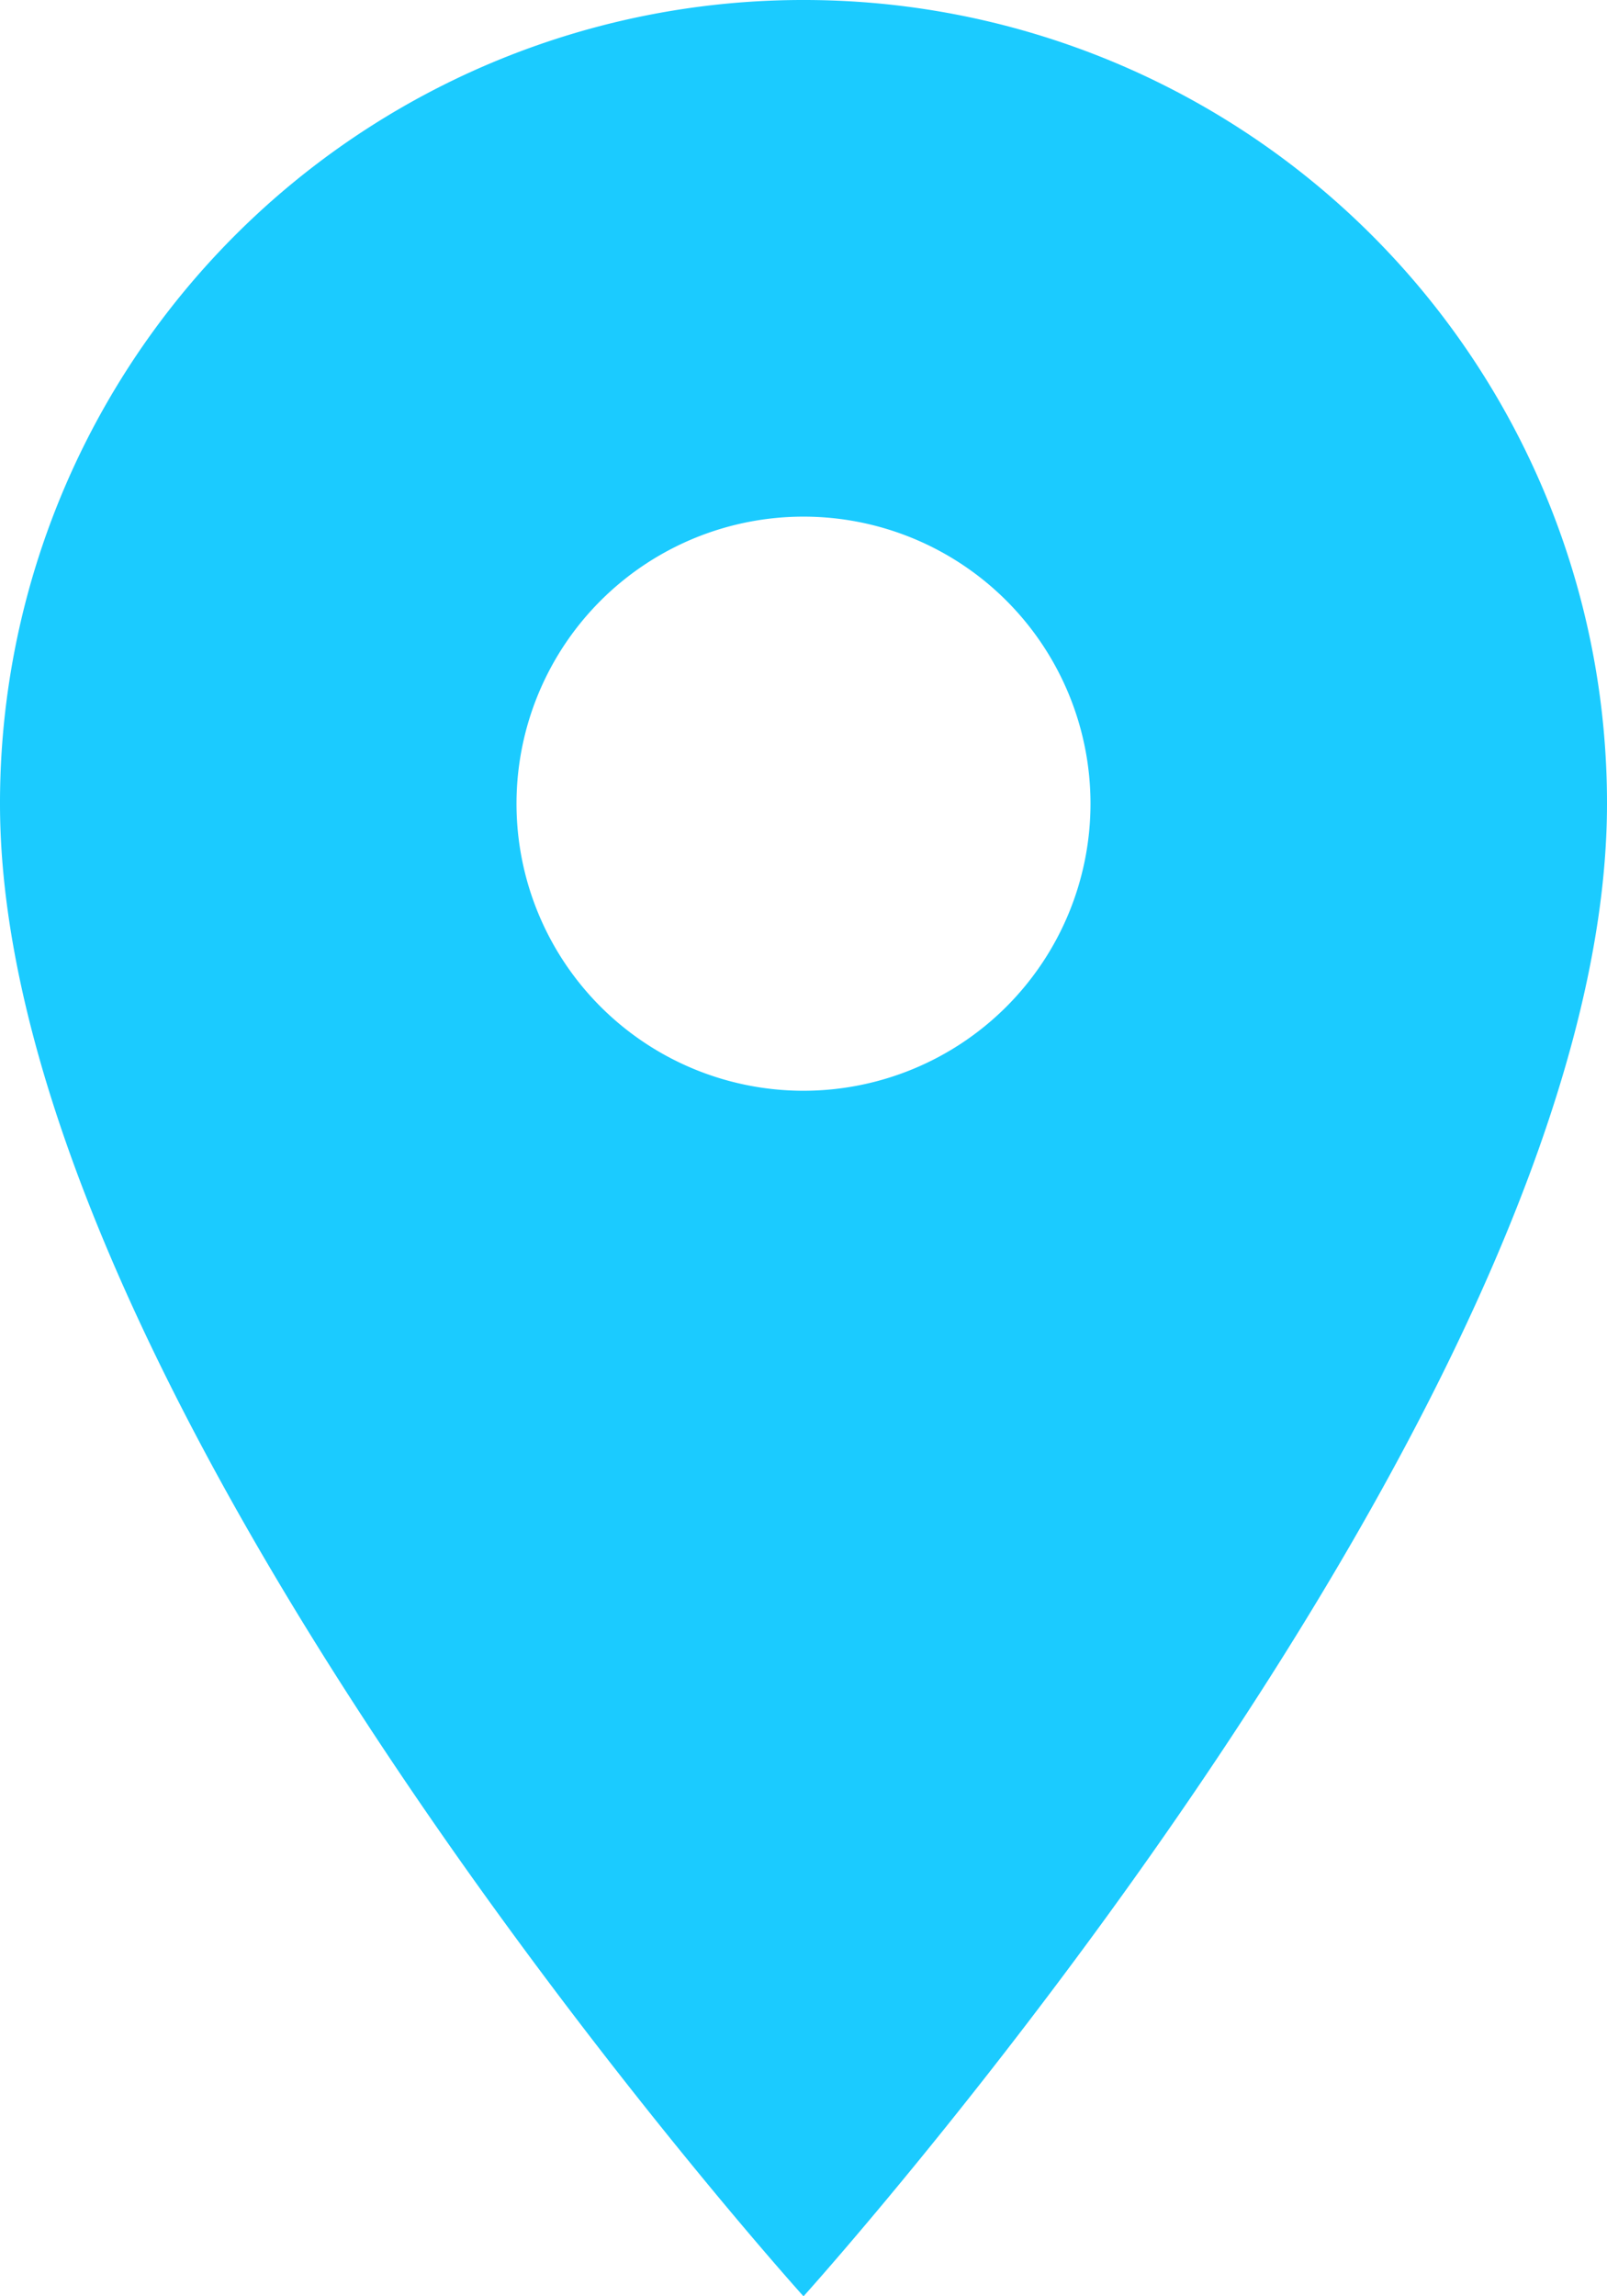<?xml version="1.0" encoding="UTF-8"?>
<svg viewBox="0 0 24.492 34.989" xmlns="http://www.w3.org/2000/svg">
<defs>
<style>.a{fill:#1bcbff;}</style>
</defs>
<path class="a" transform="translate(-7.5 -3)" d="M19.746,3A12.237,12.237,0,0,0,7.5,15.246c0,9.184,12.246,22.743,12.246,22.743S31.992,24.43,31.992,15.246A12.237,12.237,0,0,0,19.746,3Zm0,16.62a4.374,4.374,0,1,1,4.374-4.374A4.375,4.375,0,0,1,19.746,19.62Z"/>
</svg>
